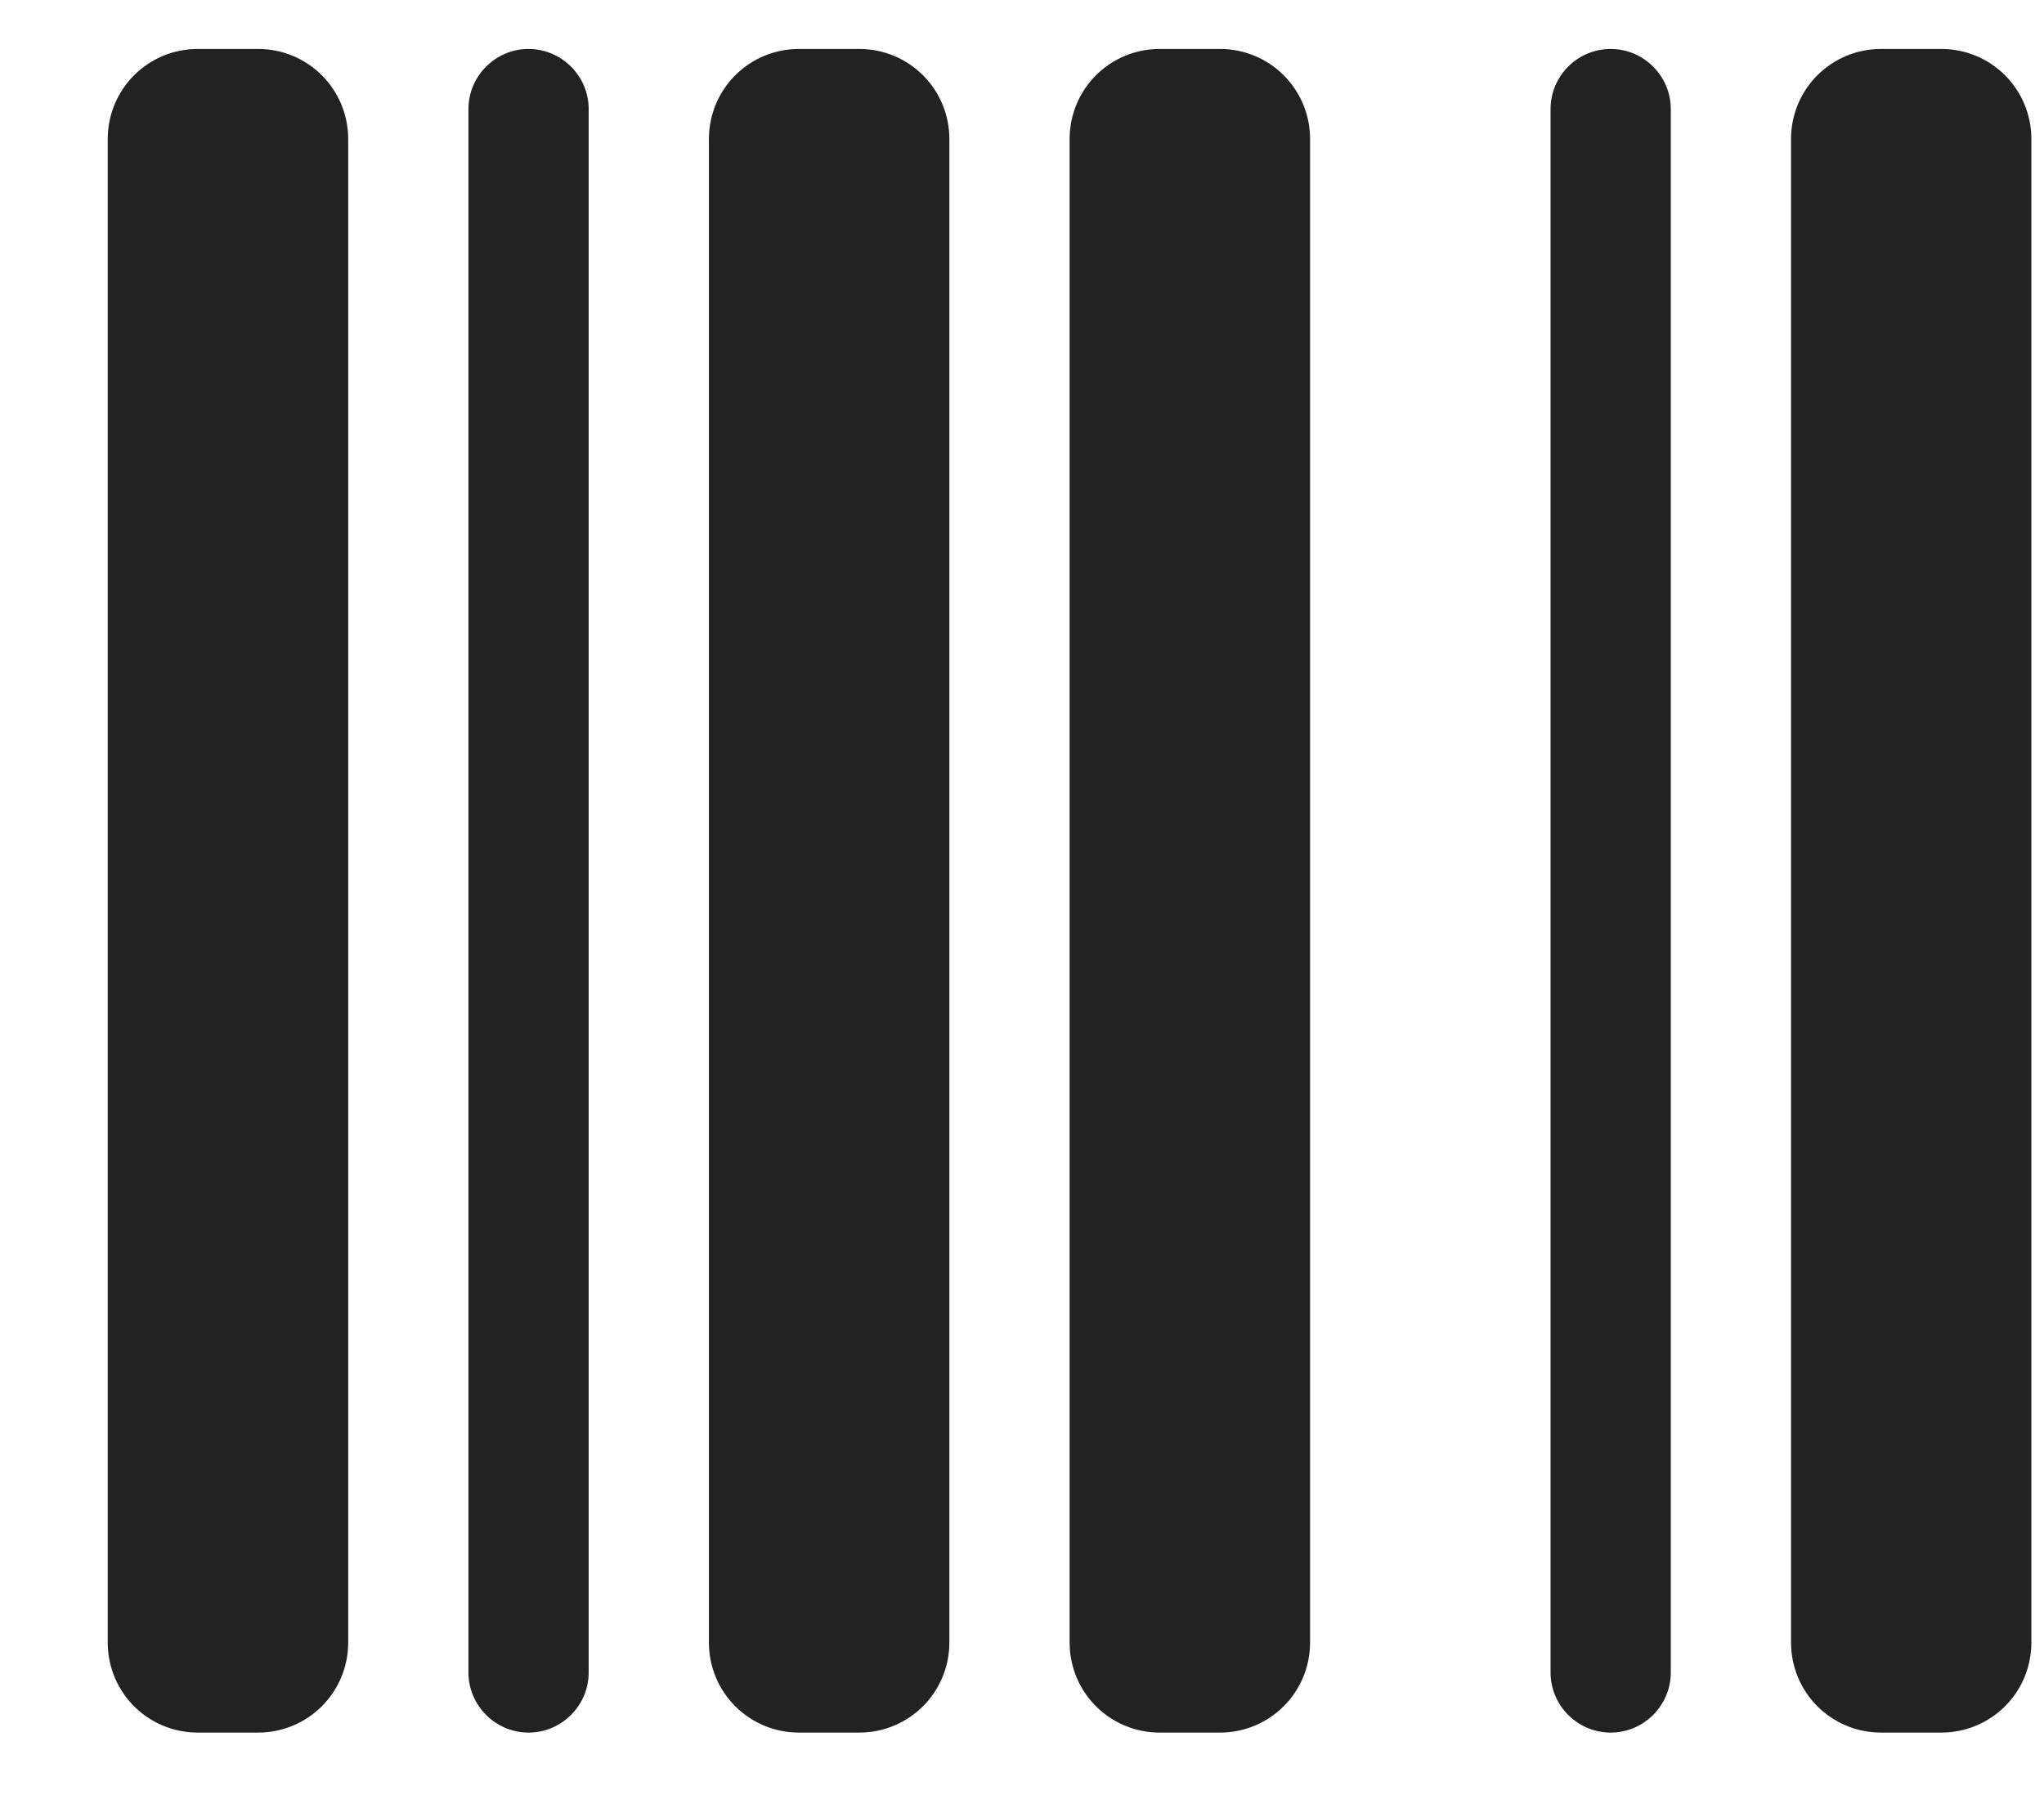 <svg width="17" height="15" viewBox="0 0 17 15" fill="none" xmlns="http://www.w3.org/2000/svg">
<path d="M1.646 0.407C1.23 0.407 0.896 0.741 0.896 1.157V13.657C0.896 14.073 1.23 14.407 1.646 14.407H2.146C2.561 14.407 2.896 14.073 2.896 13.657V1.157C2.896 0.741 2.561 0.407 2.146 0.407H1.646ZM4.396 0.407C4.121 0.407 3.896 0.632 3.896 0.907V13.907C3.896 14.182 4.121 14.407 4.396 14.407C4.671 14.407 4.896 14.182 4.896 13.907V0.907C4.896 0.632 4.671 0.407 4.396 0.407ZM6.646 0.407C6.23 0.407 5.896 0.741 5.896 1.157V13.657C5.896 14.073 6.23 14.407 6.646 14.407H7.146C7.561 14.407 7.896 14.073 7.896 13.657V1.157C7.896 0.741 7.561 0.407 7.146 0.407H6.646ZM9.646 0.407C9.23 0.407 8.896 0.741 8.896 1.157V13.657C8.896 14.073 9.23 14.407 9.646 14.407H10.146C10.561 14.407 10.896 14.073 10.896 13.657V1.157C10.896 0.741 10.561 0.407 10.146 0.407H9.646ZM14.896 1.157V13.657C14.896 14.073 15.23 14.407 15.646 14.407H16.145C16.561 14.407 16.895 14.073 16.895 13.657V1.157C16.895 0.741 16.561 0.407 16.145 0.407H15.646C15.23 0.407 14.896 0.741 14.896 1.157ZM12.896 0.907V13.907C12.896 14.182 13.12 14.407 13.396 14.407C13.671 14.407 13.896 14.182 13.896 13.907V0.907C13.896 0.632 13.671 0.407 13.396 0.407C13.12 0.407 12.896 0.632 12.896 0.907Z" fill="#222222"/>
</svg>

